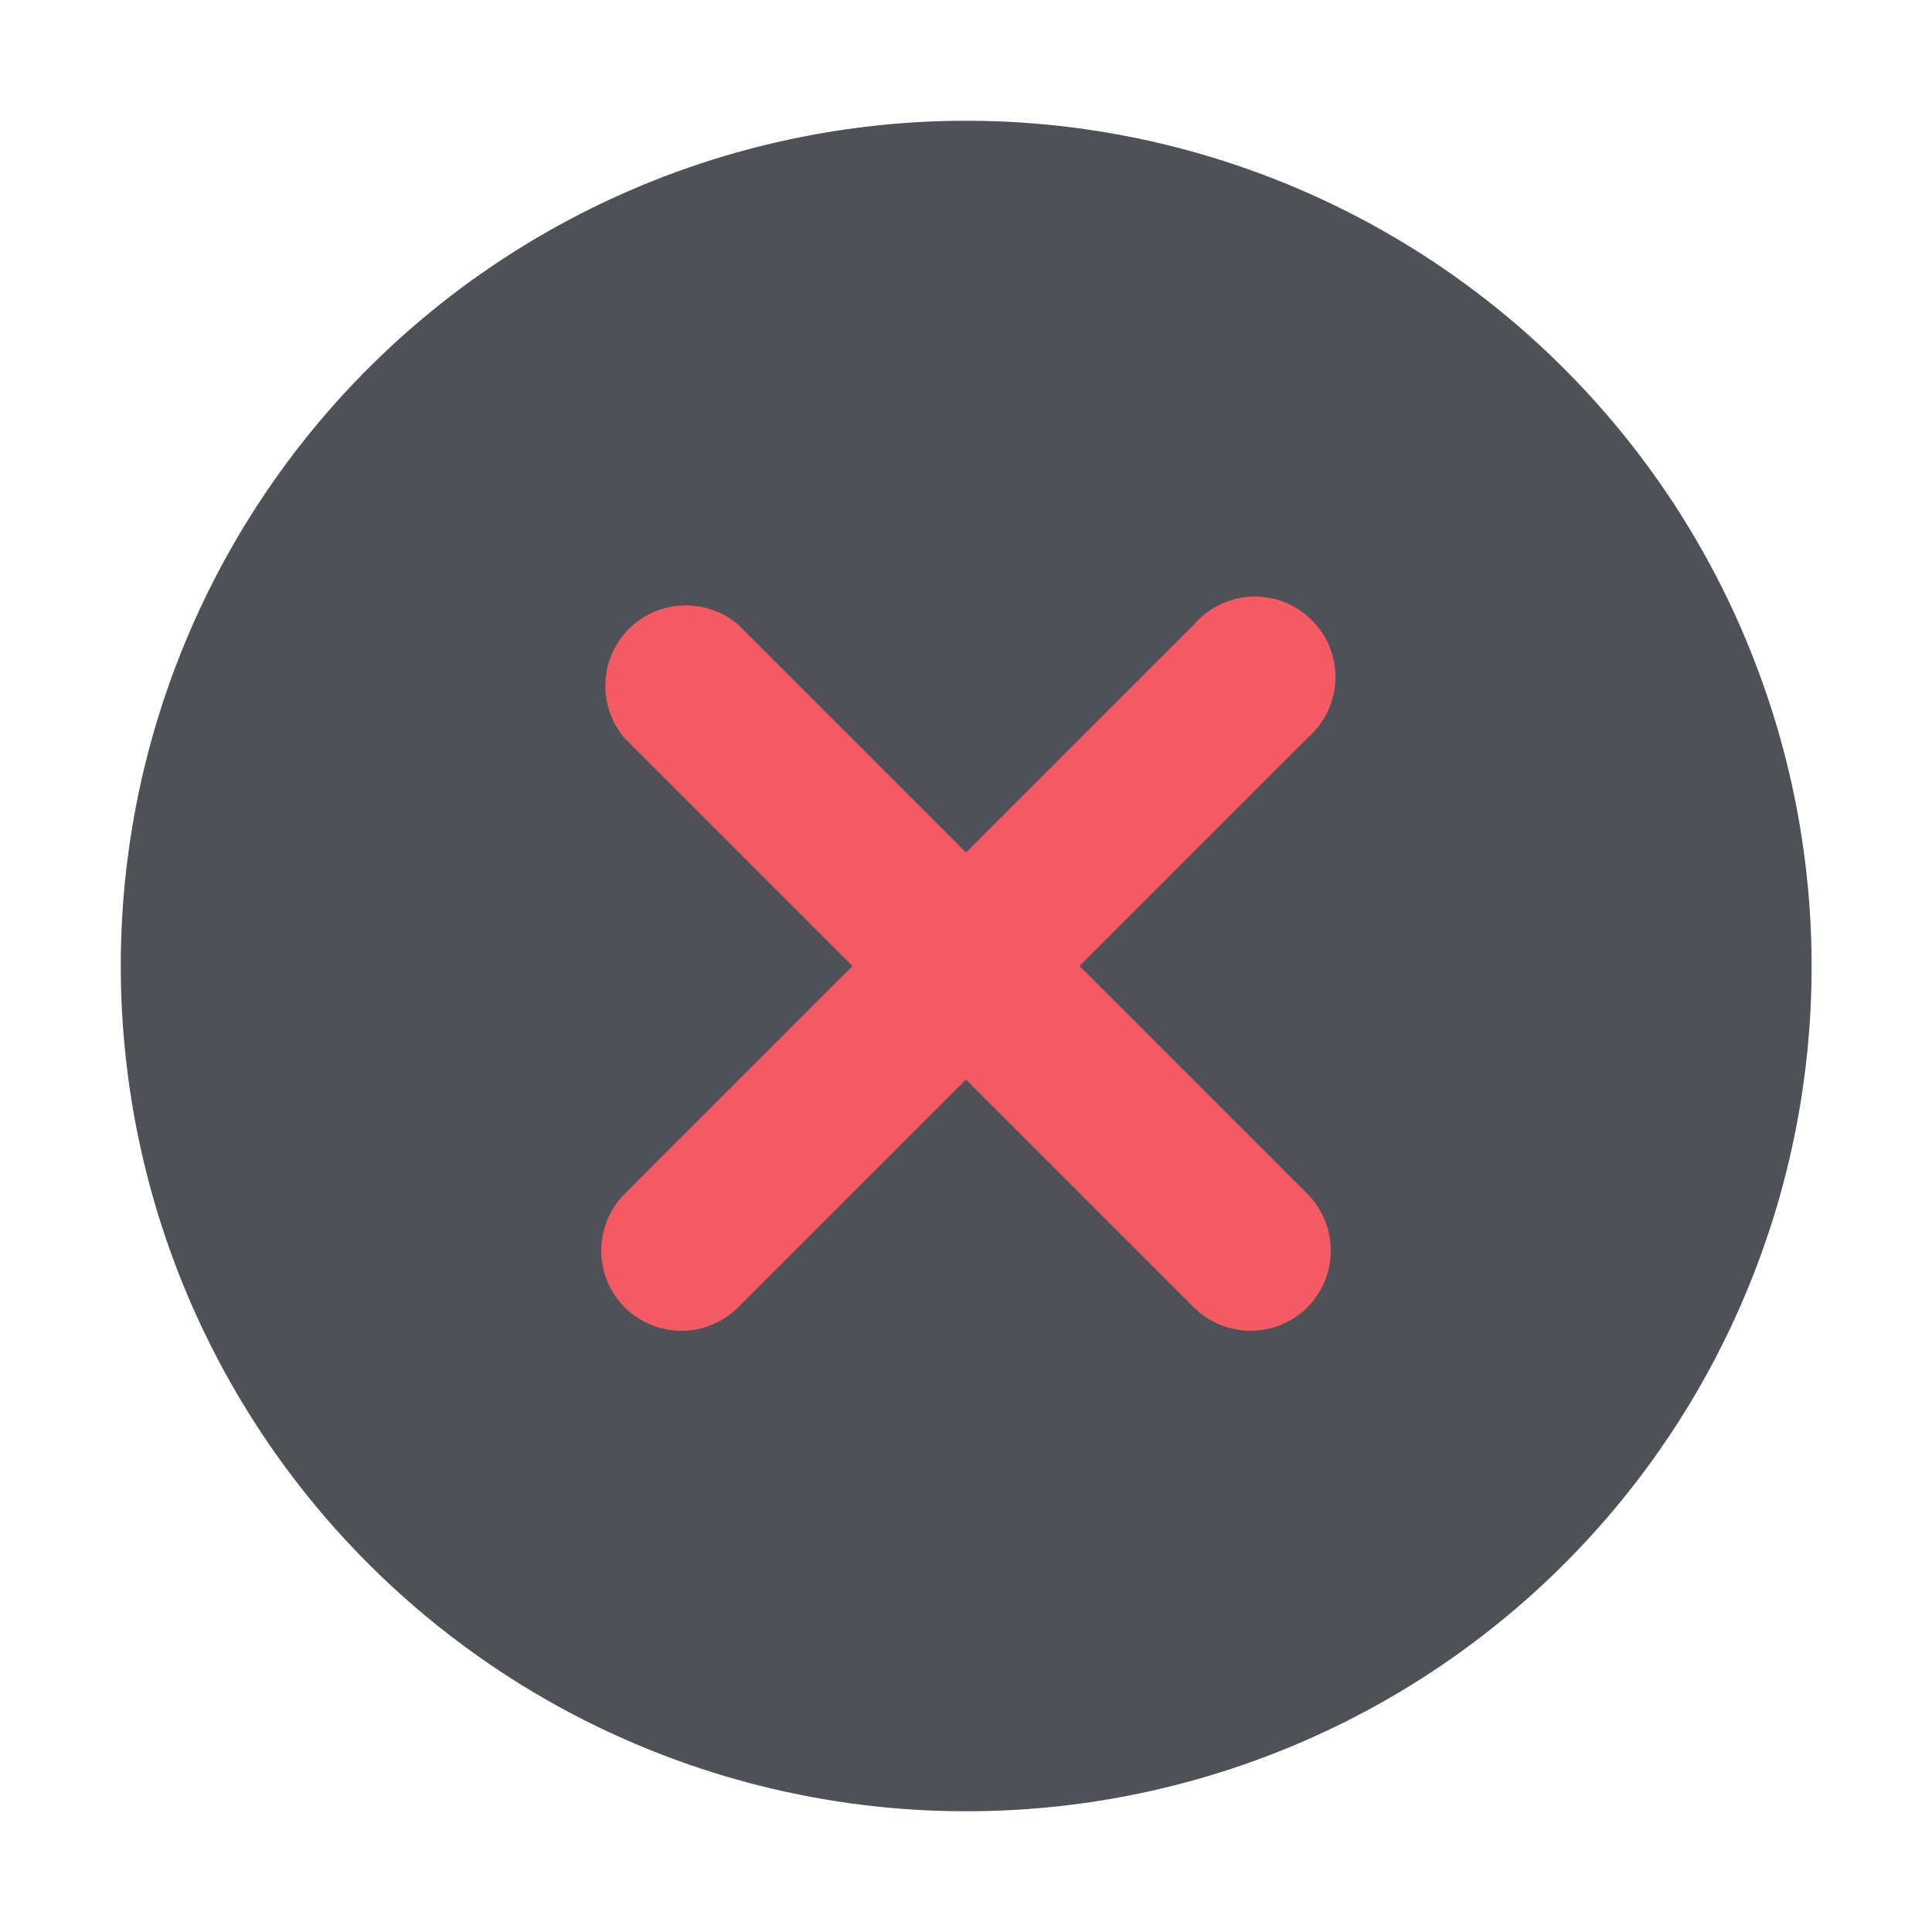 <svg width="16" height="16" viewBox="0 0 16 16" fill="none" xmlns="http://www.w3.org/2000/svg">
<path d="M12.949 3.049C12.134 2.235 11.132 1.635 10.031 1.301C8.929 0.967 7.763 0.91 6.634 1.135C5.505 1.359 4.449 1.859 3.559 2.589C2.669 3.319 1.973 4.258 1.533 5.321C1.092 6.384 0.921 7.54 1.034 8.685C1.146 9.831 1.54 10.931 2.179 11.888C2.818 12.845 3.684 13.63 4.699 14.173C5.714 14.715 6.847 15 7.998 15C9.854 15.002 11.634 14.268 12.949 12.957C13.6 12.307 14.117 11.535 14.469 10.685C14.822 9.835 15.003 8.923 15.003 8.003C15.003 7.083 14.822 6.172 14.469 5.322C14.117 4.471 13.6 3.699 12.949 3.049ZM10.696 9.801C10.814 9.92 10.881 10.081 10.881 10.249C10.881 10.418 10.814 10.579 10.696 10.698C10.577 10.817 10.415 10.883 10.247 10.883C10.079 10.883 9.918 10.817 9.799 10.698L7.998 8.897L6.197 10.698C6.078 10.817 5.916 10.883 5.748 10.883C5.58 10.883 5.419 10.817 5.299 10.698C5.181 10.579 5.114 10.418 5.114 10.249C5.114 10.081 5.181 9.92 5.299 9.801L7.1 8L5.299 6.199C5.195 6.077 5.141 5.921 5.147 5.761C5.153 5.6 5.22 5.449 5.333 5.335C5.446 5.222 5.598 5.155 5.758 5.149C5.918 5.143 6.075 5.198 6.197 5.302L7.998 7.103L9.799 5.302C9.856 5.235 9.926 5.181 10.005 5.143C10.084 5.105 10.17 5.083 10.257 5.08C10.345 5.076 10.432 5.091 10.514 5.123C10.596 5.155 10.67 5.204 10.732 5.266C10.794 5.328 10.842 5.402 10.874 5.484C10.906 5.565 10.921 5.653 10.918 5.74C10.914 5.828 10.893 5.914 10.855 5.993C10.817 6.072 10.762 6.142 10.696 6.199L8.895 8L10.696 9.801Z" fill="#4E5156"/>
<path d="M10.827 9.887C10.951 10.012 11.021 10.181 11.021 10.357C11.021 10.533 10.951 10.702 10.827 10.827C10.702 10.951 10.533 11.021 10.357 11.021C10.181 11.021 10.012 10.951 9.887 10.827L8 8.94L6.113 10.827C5.988 10.951 5.819 11.021 5.643 11.021C5.467 11.021 5.298 10.951 5.173 10.827C5.049 10.702 4.979 10.533 4.979 10.357C4.979 10.181 5.049 10.012 5.173 9.887L7.06 8L5.173 6.113C5.064 5.986 5.007 5.822 5.014 5.654C5.02 5.486 5.09 5.327 5.208 5.208C5.327 5.09 5.486 5.02 5.654 5.014C5.822 5.007 5.986 5.064 6.113 5.173L8 7.06L9.887 5.173C9.946 5.104 10.02 5.047 10.103 5.007C10.185 4.967 10.275 4.944 10.367 4.941C10.459 4.937 10.551 4.953 10.636 4.986C10.722 5.02 10.8 5.071 10.864 5.136C10.929 5.201 10.98 5.278 11.014 5.364C11.047 5.449 11.063 5.541 11.059 5.633C11.056 5.725 11.033 5.815 10.993 5.897C10.953 5.98 10.896 6.054 10.827 6.113L8.94 8L10.827 9.887Z" fill="#F45A64"/>
</svg>
